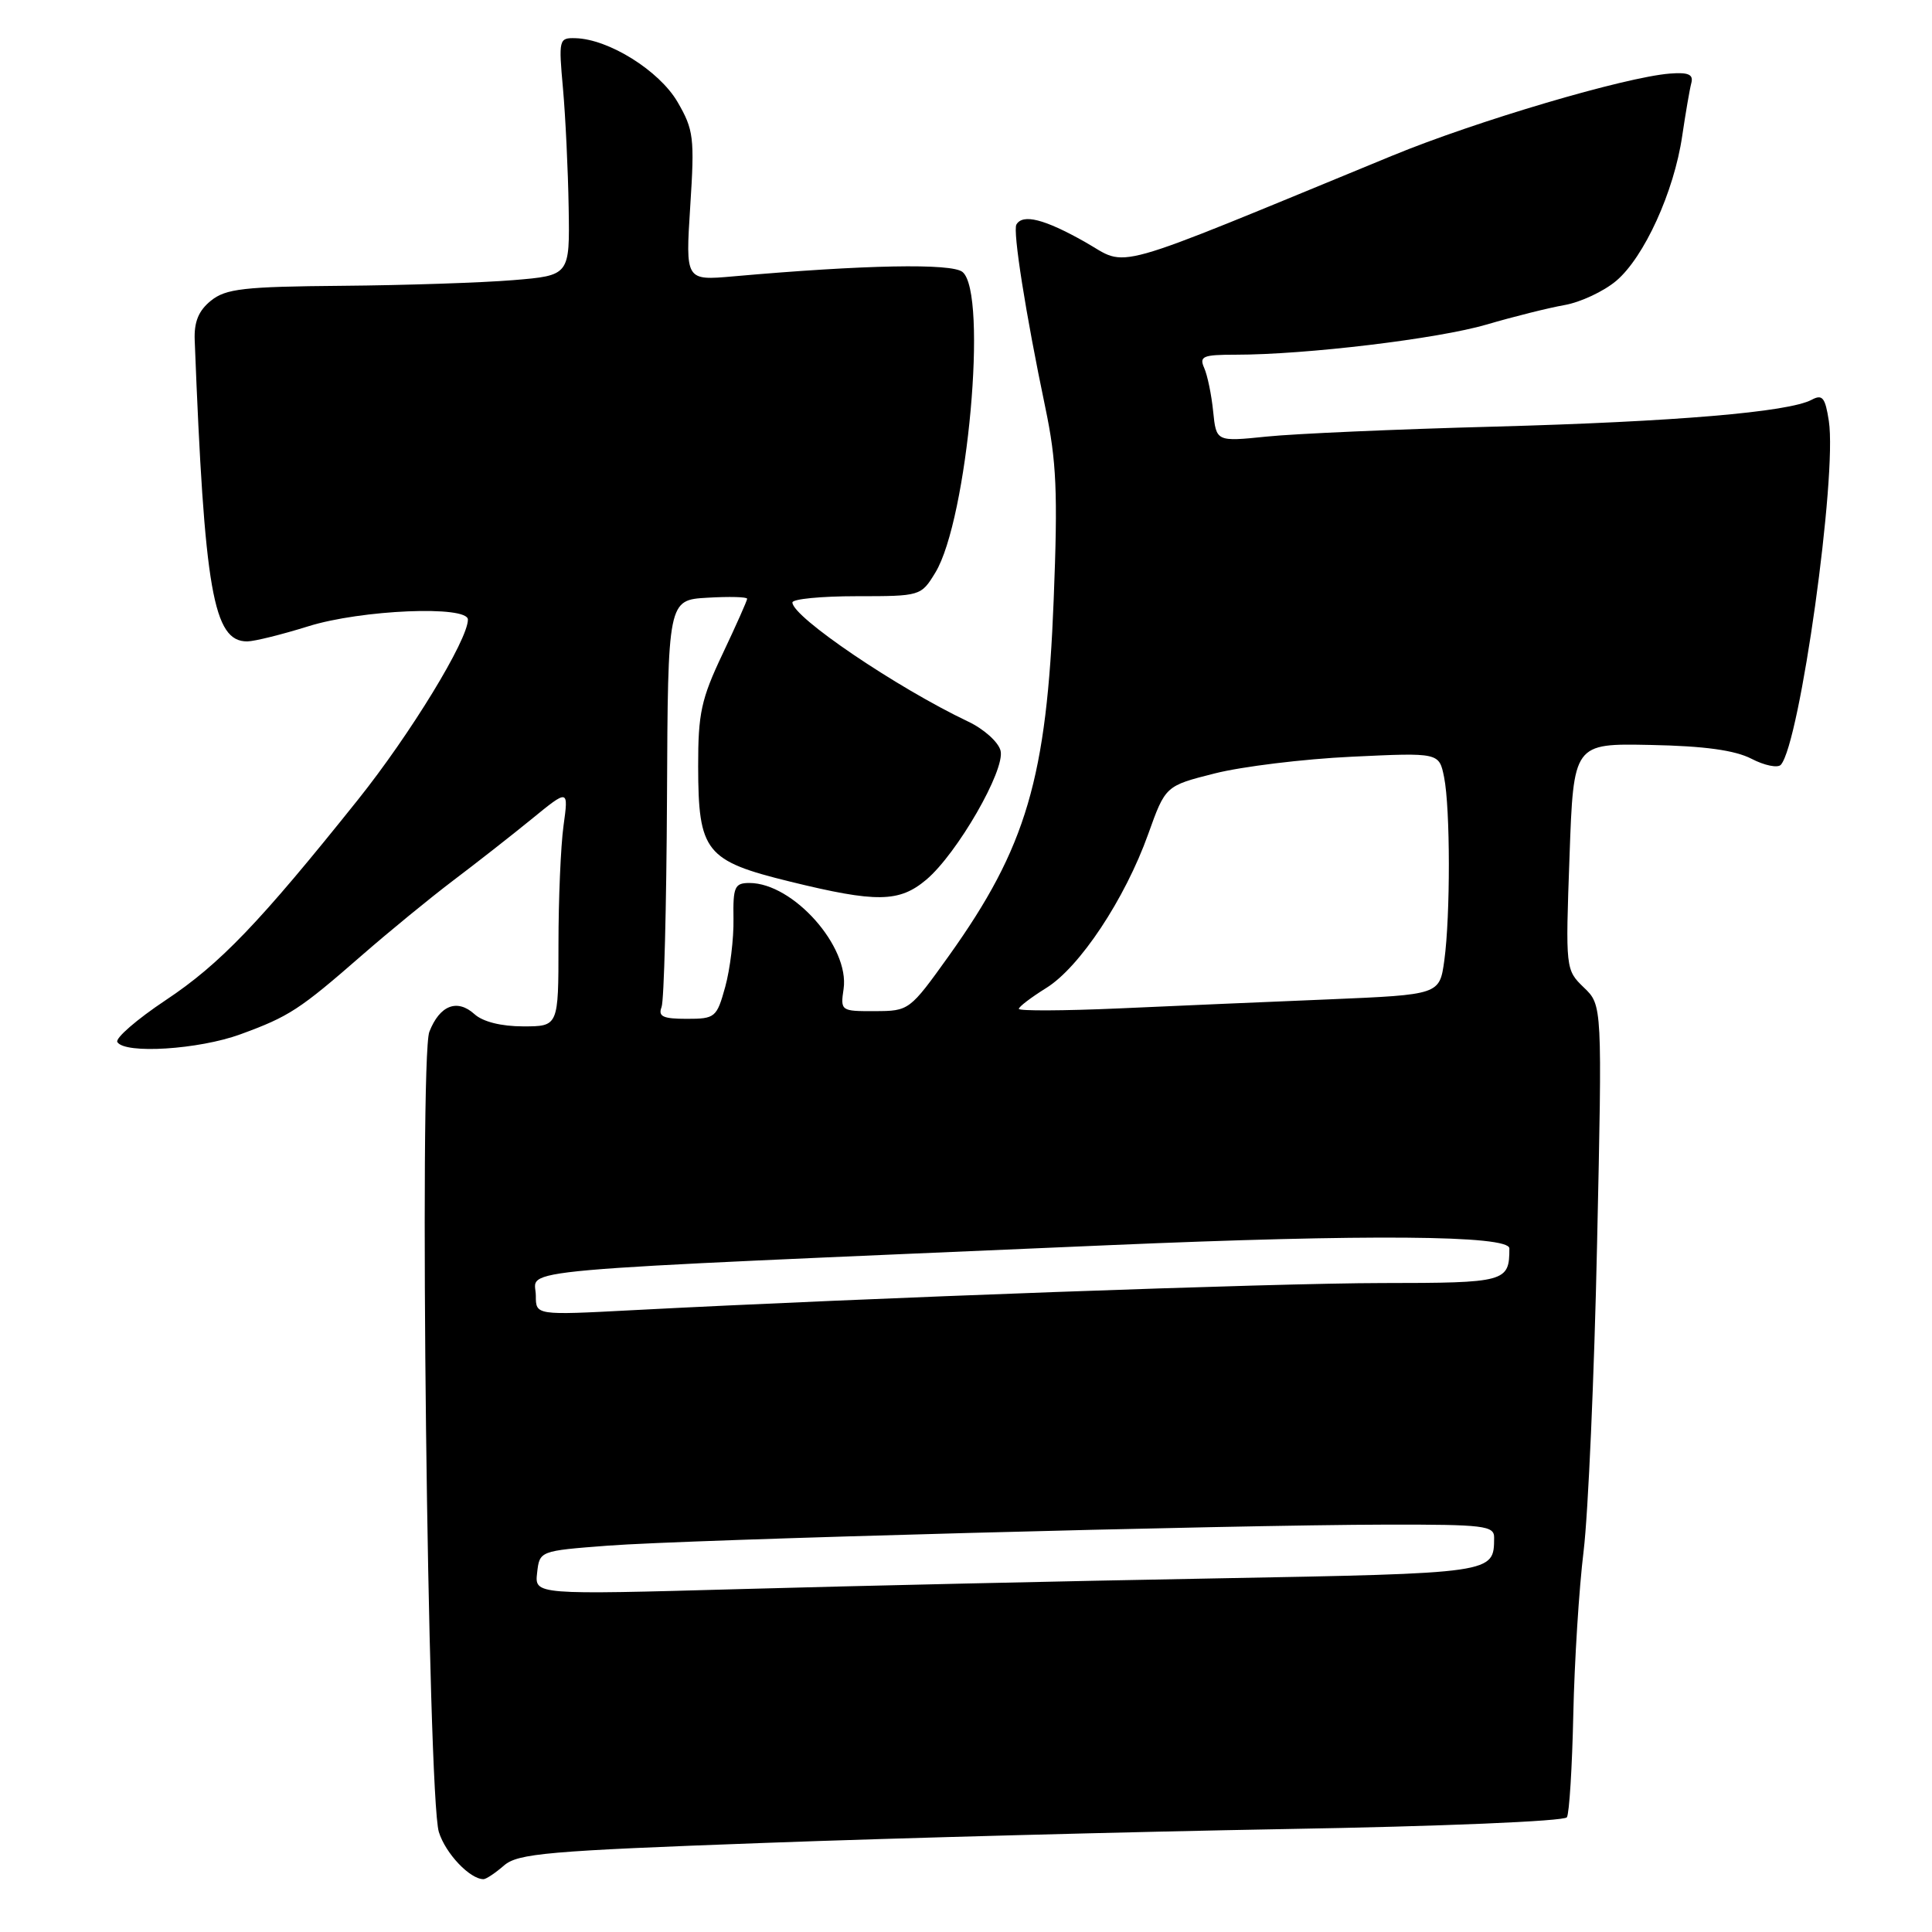 <?xml version="1.0" encoding="UTF-8" standalone="no"?>
<!DOCTYPE svg PUBLIC "-//W3C//DTD SVG 1.1//EN" "http://www.w3.org/Graphics/SVG/1.1/DTD/svg11.dtd" >
<svg xmlns="http://www.w3.org/2000/svg" xmlns:xlink="http://www.w3.org/1999/xlink" version="1.1" viewBox="0 0 256 256">
 <g >
 <path fill="currentColor"
d=" M 66.78 247.19 C 68.62 245.59 72.51 245.25 101.18 244.20 C 118.96 243.54 150.05 242.72 170.27 242.36 C 190.96 242.01 207.30 241.32 207.62 240.80 C 207.94 240.30 208.32 234.17 208.47 227.19 C 208.62 220.21 209.23 210.45 209.84 205.50 C 210.44 200.55 211.25 182.26 211.62 164.85 C 212.31 133.19 212.31 133.19 209.87 130.85 C 207.45 128.51 207.43 128.42 207.97 113.50 C 208.50 98.50 208.50 98.50 218.72 98.71 C 225.86 98.85 229.88 99.41 232.08 100.54 C 233.81 101.44 235.56 101.79 235.97 101.34 C 238.50 98.49 243.45 63.04 242.33 55.78 C 241.85 52.67 241.48 52.21 240.06 52.97 C 237.00 54.61 221.90 55.88 198.00 56.53 C 185.07 56.87 171.50 57.47 167.83 57.85 C 161.16 58.53 161.16 58.53 160.75 54.52 C 160.53 52.31 159.99 49.71 159.56 48.75 C 158.88 47.21 159.39 47.00 163.72 47.00 C 173.05 47.00 190.51 44.90 197.00 43.00 C 200.57 41.95 205.22 40.79 207.32 40.42 C 209.42 40.05 212.50 38.61 214.15 37.22 C 217.85 34.10 221.82 25.41 222.90 18.02 C 223.35 14.99 223.89 11.82 224.11 11.00 C 224.41 9.86 223.72 9.56 221.26 9.75 C 215.32 10.22 195.65 16.03 184.50 20.62 C 146.02 36.46 149.72 35.42 143.73 32.04 C 138.39 29.03 135.53 28.30 134.68 29.75 C 134.18 30.61 135.90 41.54 138.51 54.00 C 140.00 61.12 140.18 65.24 139.62 79.43 C 138.70 103.11 136.00 112.27 125.74 126.64 C 120.54 133.90 120.46 133.97 115.92 133.98 C 111.42 134.00 111.35 133.95 111.78 131.04 C 112.60 125.45 105.10 117.01 99.31 117.00 C 97.35 117.00 97.12 117.50 97.19 121.75 C 97.24 124.36 96.74 128.41 96.10 130.75 C 94.97 134.83 94.77 135.00 90.99 135.00 C 87.85 135.00 87.18 134.69 87.66 133.44 C 87.99 132.59 88.31 120.10 88.38 105.69 C 88.50 79.50 88.50 79.50 93.75 79.20 C 96.64 79.03 99.00 79.09 99.00 79.34 C 99.00 79.58 97.54 82.86 95.75 86.64 C 92.91 92.63 92.50 94.52 92.51 101.56 C 92.53 112.88 93.47 114.07 104.70 116.82 C 116.15 119.63 119.15 119.58 122.73 116.57 C 126.82 113.13 133.22 102.02 132.58 99.47 C 132.30 98.33 130.36 96.59 128.28 95.61 C 118.82 91.11 105.00 81.75 105.00 79.83 C 105.00 79.37 108.83 79.00 113.51 79.00 C 121.98 79.00 122.04 78.98 123.94 75.87 C 128.21 68.84 130.93 38.84 127.54 36.04 C 126.12 34.86 114.57 35.08 97.16 36.62 C 90.83 37.18 90.83 37.18 91.46 27.34 C 92.05 18.23 91.92 17.20 89.77 13.50 C 87.35 9.36 80.65 5.17 76.24 5.06 C 74.06 5.00 74.01 5.22 74.60 11.75 C 74.93 15.46 75.27 22.55 75.35 27.50 C 75.50 36.50 75.50 36.50 68.00 37.12 C 63.88 37.46 53.69 37.80 45.36 37.87 C 32.26 37.98 29.92 38.25 27.94 39.85 C 26.31 41.17 25.70 42.65 25.80 45.10 C 27.09 78.31 28.26 85.02 32.77 84.99 C 33.72 84.98 37.35 84.08 40.84 82.99 C 47.86 80.79 62.00 80.20 62.00 82.10 C 62.00 84.79 54.37 97.29 47.42 105.98 C 34.38 122.29 29.14 127.75 21.95 132.53 C 18.12 135.08 15.24 137.58 15.55 138.08 C 16.54 139.69 26.34 139.07 31.86 137.05 C 38.31 134.69 39.68 133.80 48.00 126.54 C 51.58 123.42 56.98 119.00 60.00 116.71 C 63.02 114.43 67.71 110.76 70.42 108.55 C 75.34 104.53 75.34 104.53 74.67 109.41 C 74.30 112.09 74.00 119.17 74.00 125.14 C 74.00 136.00 74.00 136.00 69.33 136.00 C 66.42 136.00 63.98 135.39 62.87 134.38 C 60.57 132.30 58.26 133.21 56.89 136.72 C 55.52 140.27 56.67 237.98 58.15 242.75 C 59.03 245.59 62.26 249.00 64.07 249.00 C 64.41 249.00 65.63 248.19 66.78 247.19 Z  M 71.17 208.41 C 71.50 205.50 71.50 205.50 80.50 204.81 C 91.02 204.00 163.03 202.06 183.75 202.02 C 196.67 202.00 198.00 202.16 197.98 203.75 C 197.94 208.50 198.22 208.46 160.79 209.15 C 141.38 209.50 113.20 210.14 98.17 210.56 C 70.84 211.32 70.84 211.32 71.17 208.41 Z  M 71.00 171.69 C 71.00 168.00 64.75 168.55 147.00 164.99 C 181.15 163.52 200.00 163.67 200.00 165.42 C 200.00 169.87 199.53 170.00 183.14 170.01 C 168.84 170.02 114.87 171.98 83.75 173.61 C 71.00 174.28 71.00 174.28 71.00 171.69 Z  M 135.00 133.68 C 135.00 133.40 136.63 132.16 138.62 130.92 C 143.05 128.19 149.06 119.13 152.14 110.53 C 154.43 104.13 154.43 104.13 160.97 102.48 C 164.56 101.57 172.72 100.57 179.10 100.27 C 190.69 99.72 190.69 99.72 191.35 102.98 C 192.18 107.13 192.19 121.31 191.38 127.26 C 190.75 131.80 190.75 131.80 176.13 132.42 C 168.08 132.75 155.54 133.29 148.25 133.62 C 140.96 133.94 135.00 133.97 135.00 133.68 Z "/>
</g>
</svg>